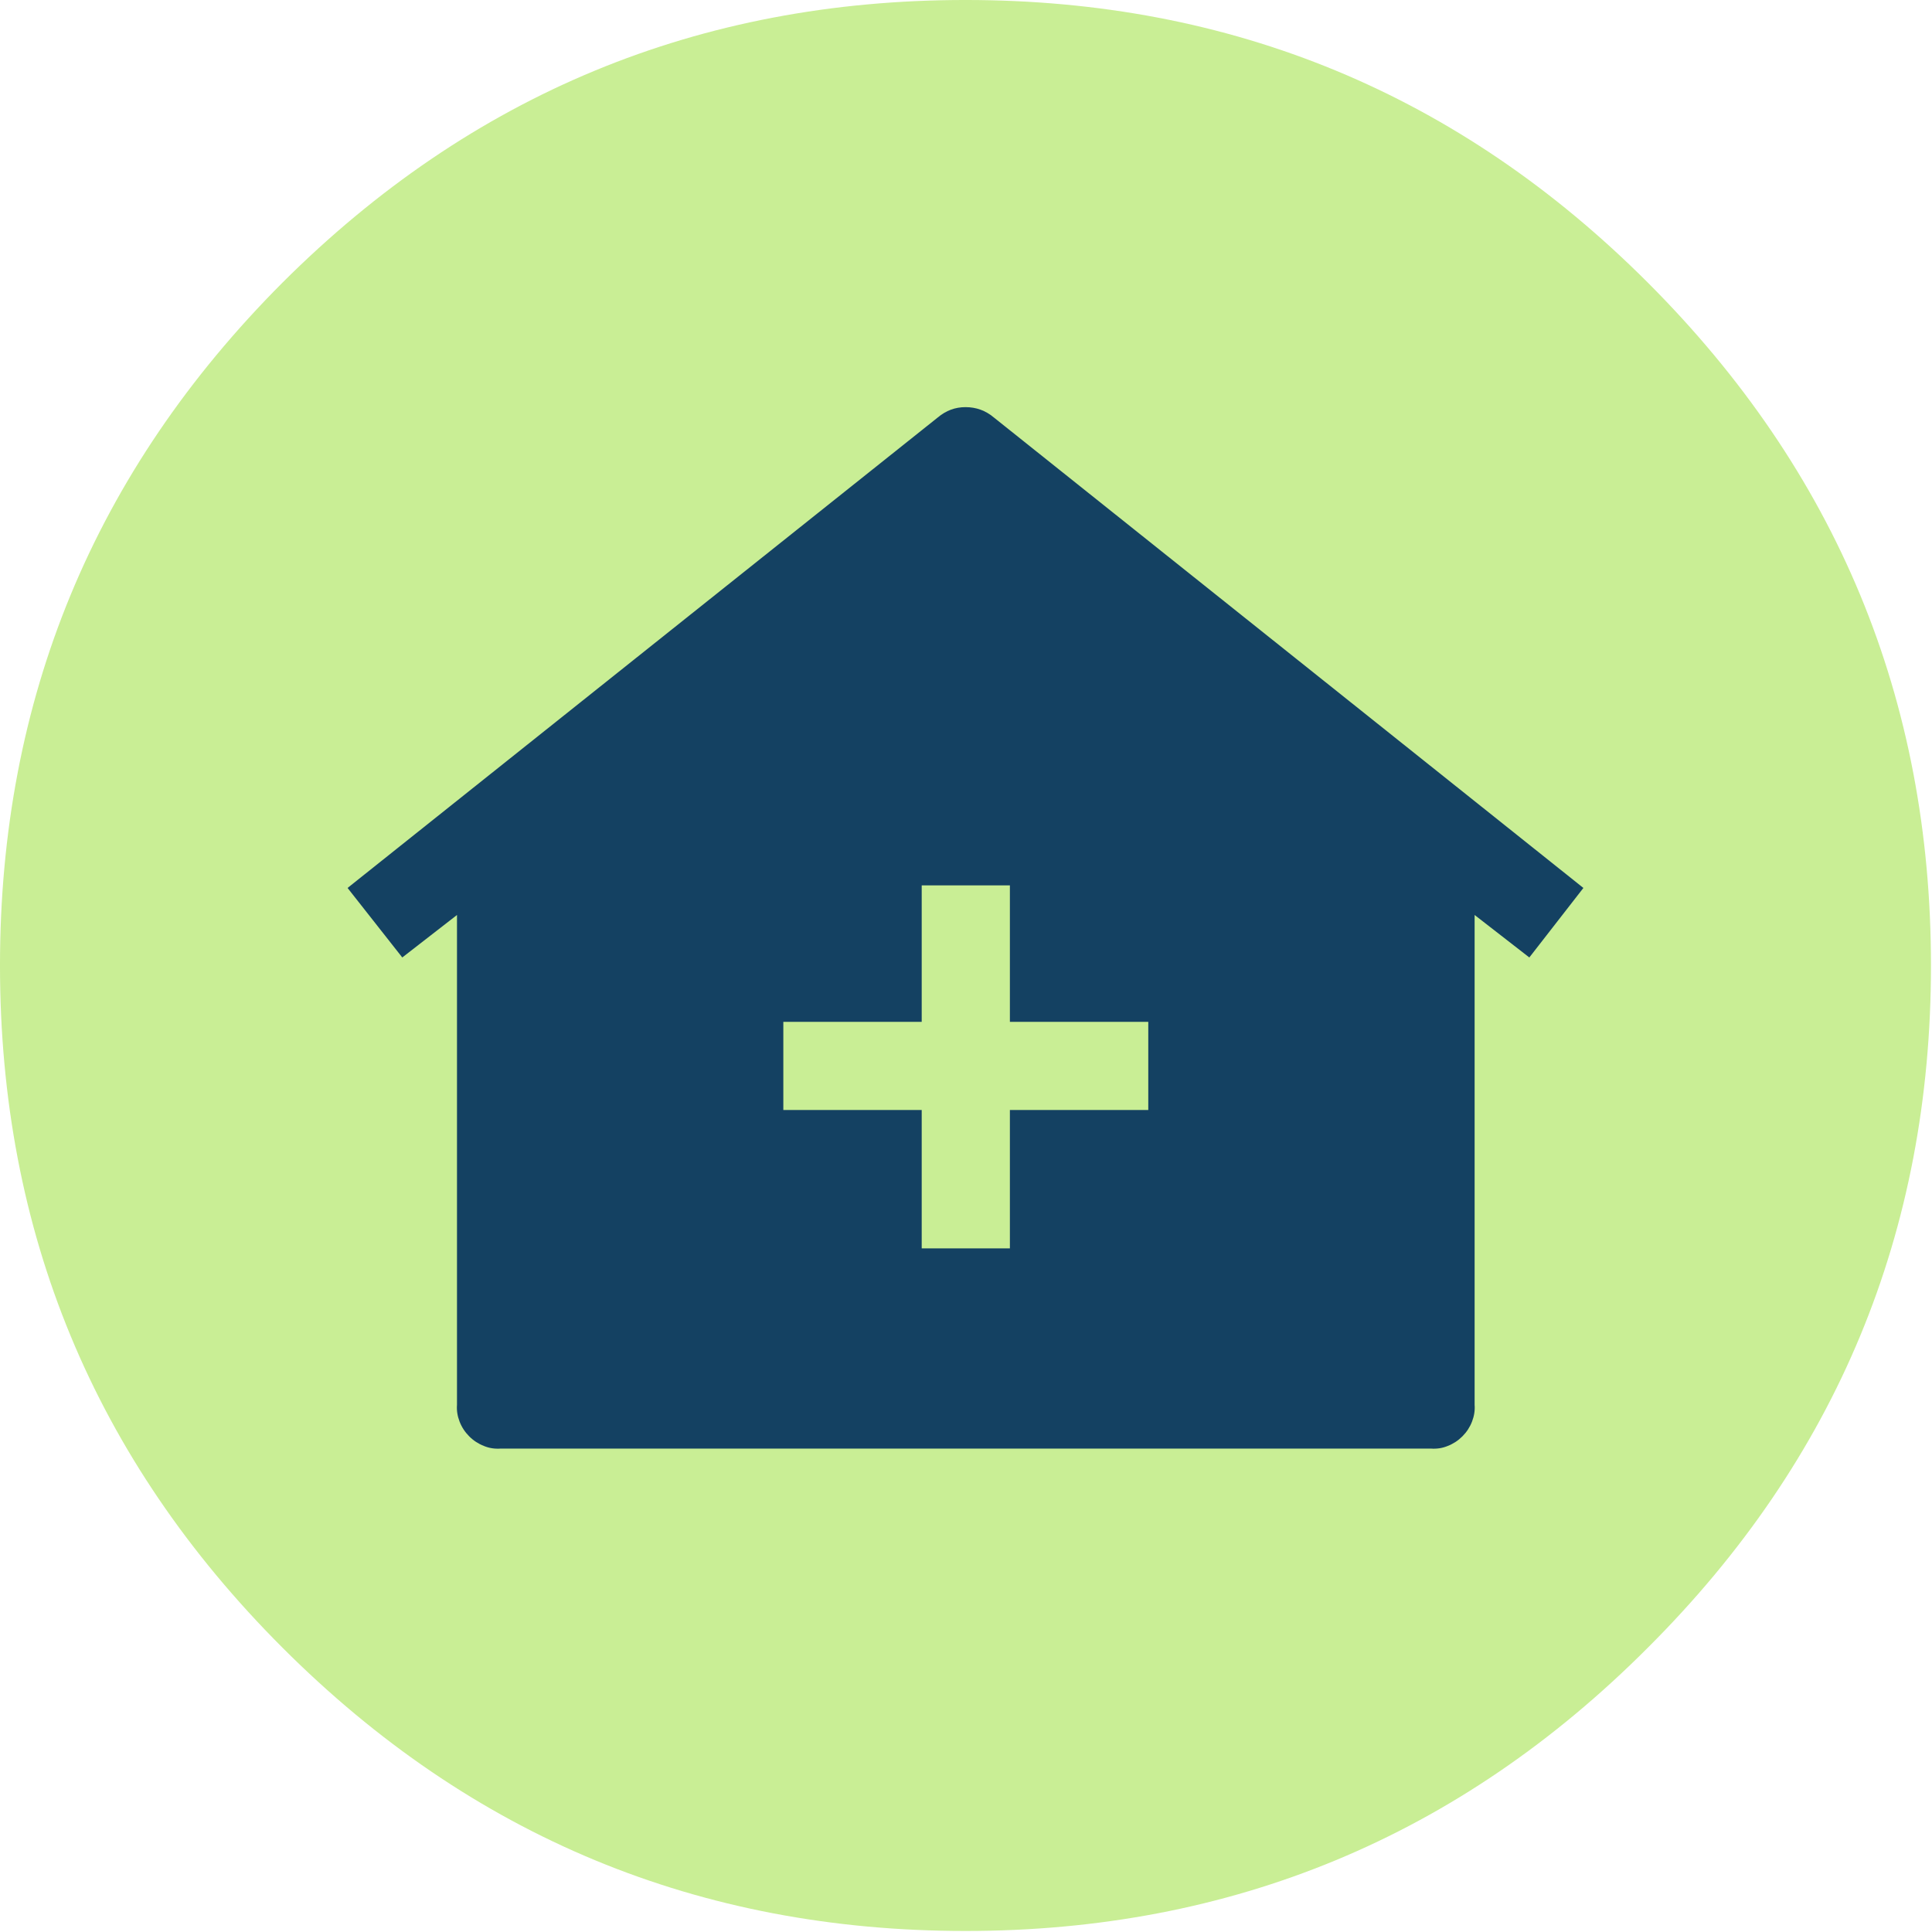 
<svg xmlns="http://www.w3.org/2000/svg" version="1.1" xmlns:xlink="http://www.w3.org/1999/xlink" preserveAspectRatio="none" x="0px" y="0px" width="95px" height="95px" viewBox="0 0 95 95">
<defs>
<g id="Layer1_0_MEMBER_0_FILL">
<path fill="#C9EE95" stroke="none" d="
M 151.5 76.5
Q 151.5 45.45 129.5 23.45 107.55 1.5 76.5 1.5 45.45 1.5 23.45 23.45 1.5 45.45 1.5 76.5 1.5 107.55 23.45 129.5 45.45 151.5 76.5 151.5 107.55 151.5 129.5 129.5 151.5 107.55 151.5 76.5 Z"/>
</g>

<g id="Layer1_0_MEMBER_1_FILL">
<path fill="#144162" stroke="none" d="
M 116.05 75.5
L 120.3 78.8 124.5 73.4 78.7 36.85
Q 77.75 36.05 76.5 36.05 75.3 36.05 74.35 36.85
L 28.5 73.4 32.75 78.8 37 75.5 37 113.55
Q 36.95 114.2 37.2 114.85 37.45 115.5 37.95 116 38.45 116.5 39.1 116.75 39.7 117 40.4 116.95
L 112.65 116.95
Q 113.35 117 113.95 116.75 114.6 116.5 115.1 116 115.6 115.5 115.85 114.85 116.1 114.2 116.05 113.55
L 116.05 75.5
M 90.7 83.8
L 90.7 90.65 79.95 90.65 79.95 101.4 73.1 101.4 73.1 90.65 62.35 90.65 62.35 83.8 73.1 83.8 73.1 73.2 79.95 73.2 79.95 83.8 90.7 83.8 Z"/>
</g>
</defs>

<g transform="matrix( 0.633, 0, 0, 0.633, -0.95,-0.95) ">
<use xlink:href="#Layer1_0_MEMBER_0_FILL"/>
</g>

<g transform="matrix( 0.633, 0, 0, 0.633, -0.95,-2.8) ">
<use xlink:href="#Layer1_0_MEMBER_1_FILL"/>
</g>
</svg>

